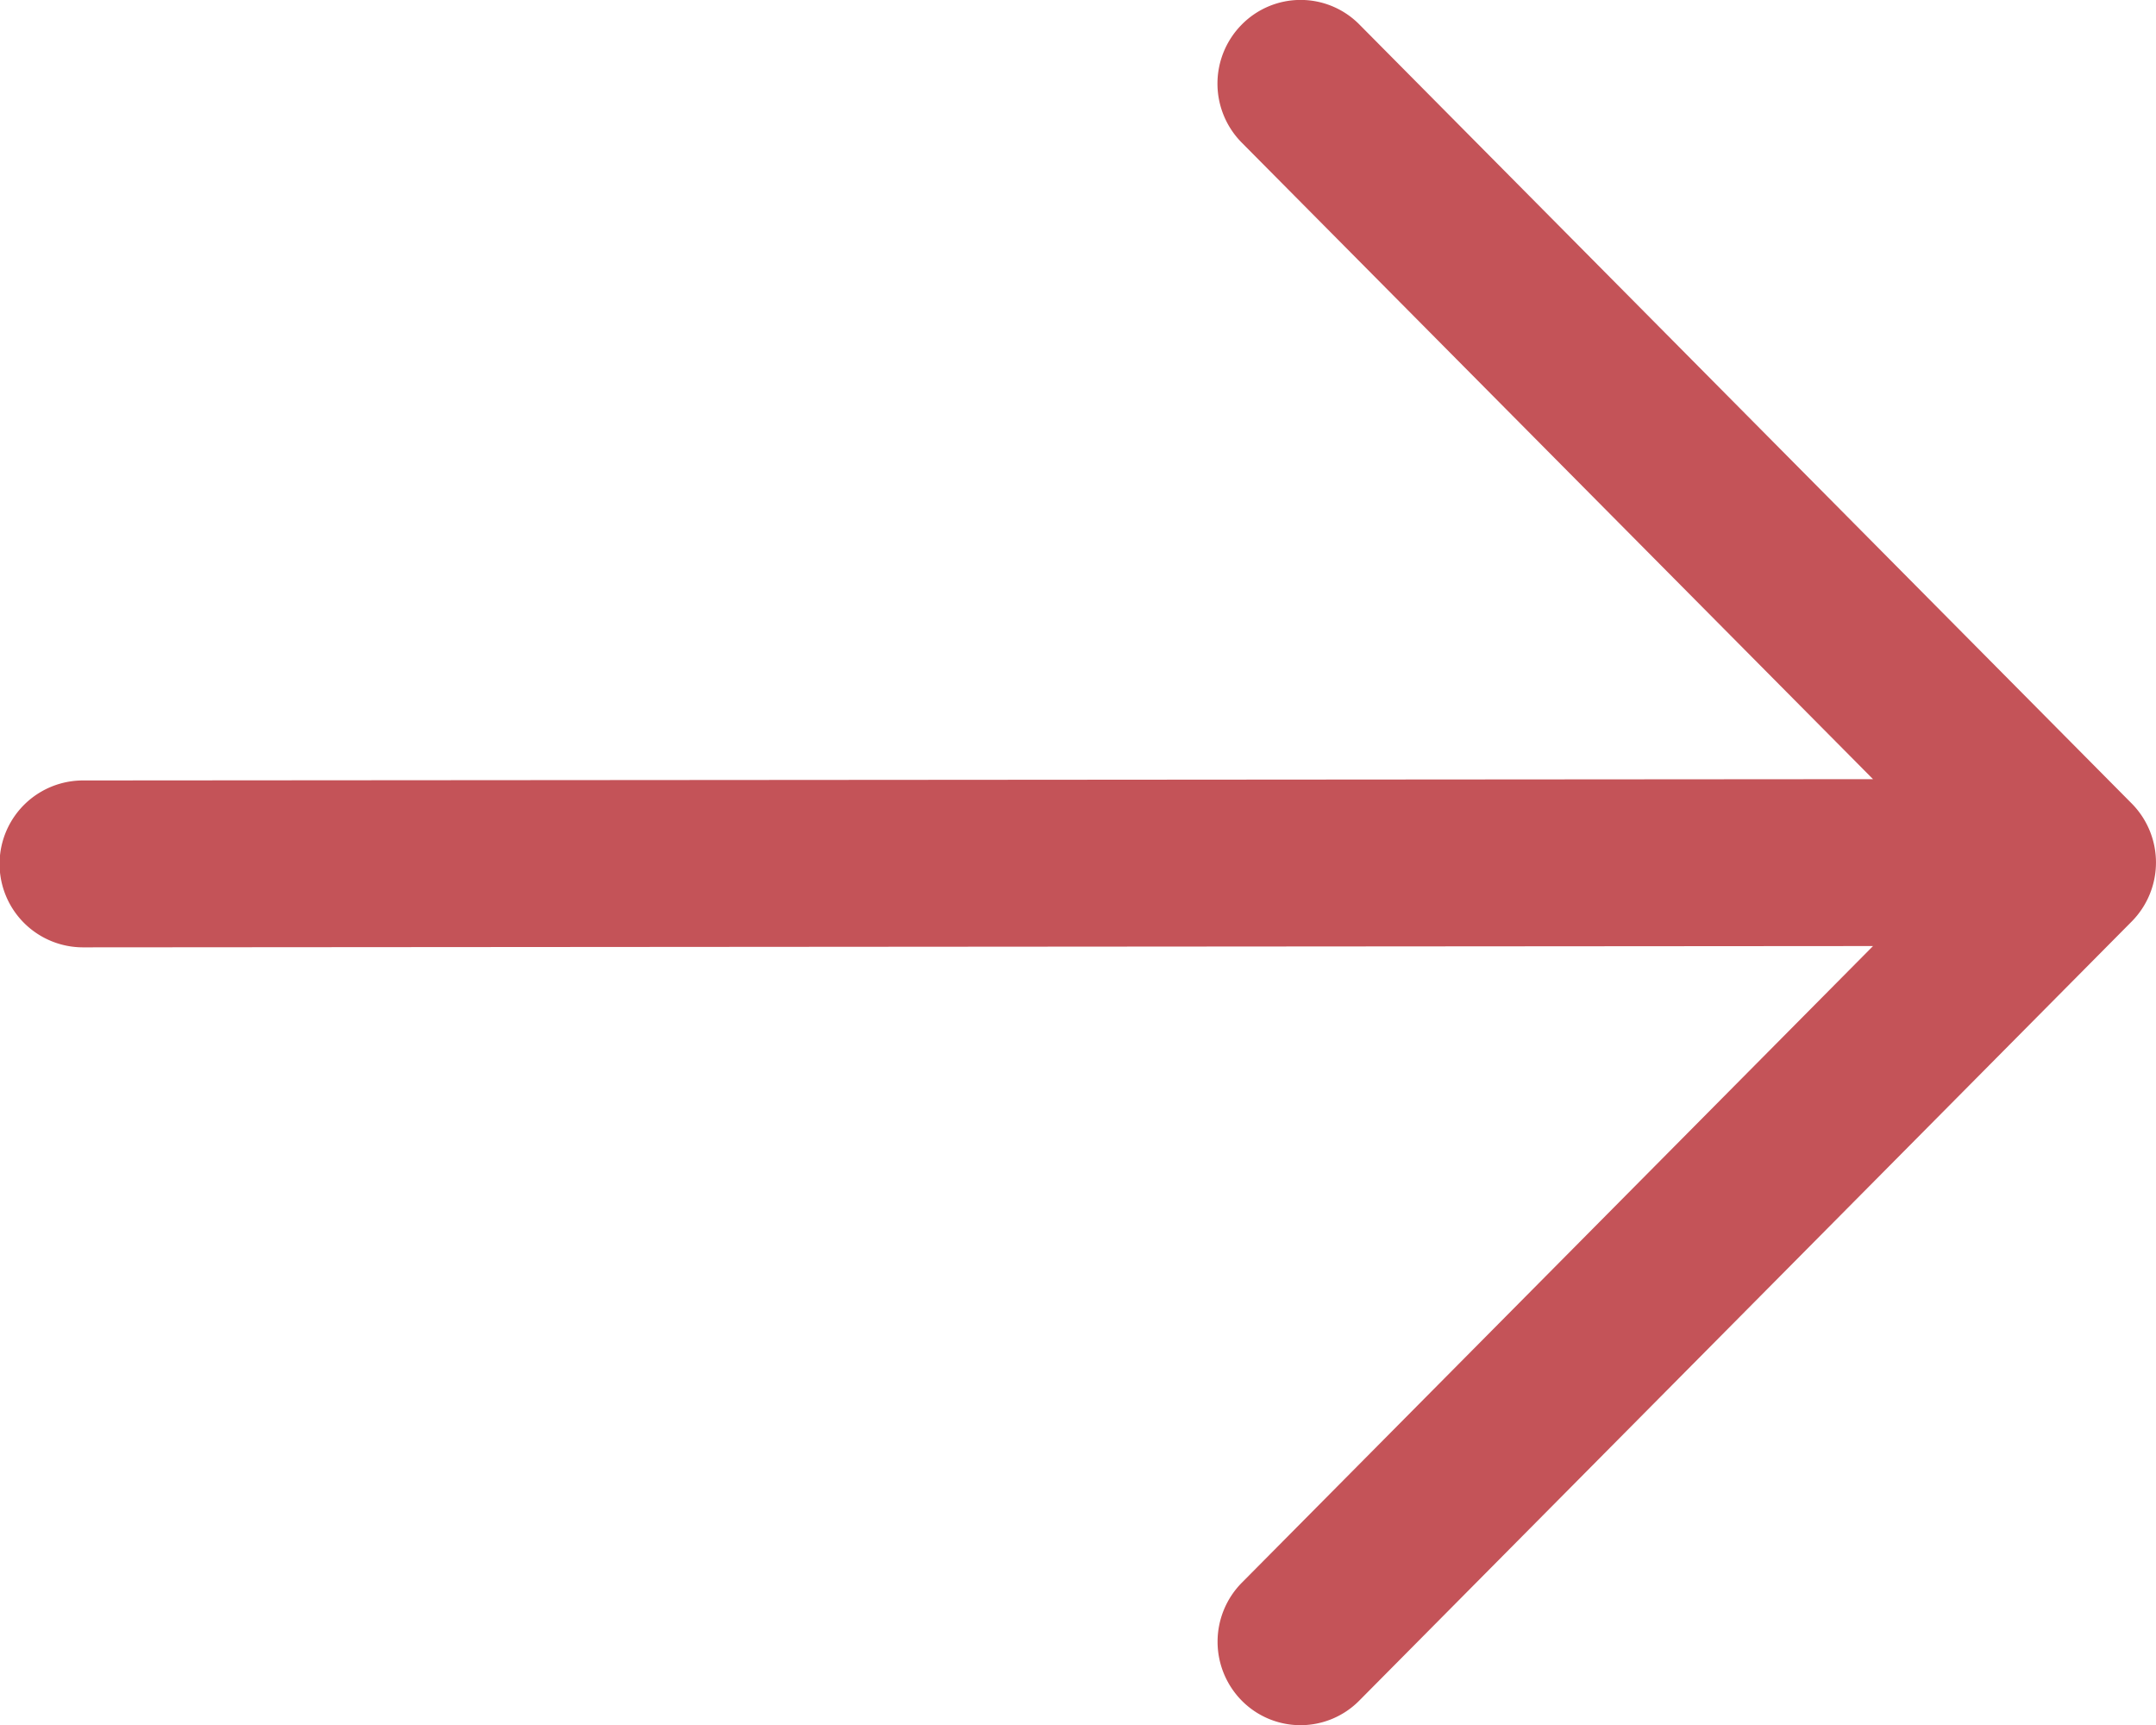 <svg xmlns="http://www.w3.org/2000/svg" width="20" height="16" viewBox="0 0 20 16">
  <g id="arrow-right" transform="translate(-5.625 -10.625)">
    <path id="Path_250" data-name="Path 250" d="M17.146,10.851a.766.766,0,0,1,1.088,0L25.4,18.078a.778.778,0,0,1,0,1.094L18.233,26.4a.766.766,0,0,1-1.088,0,.778.778,0,0,1,0-1.095L23,19.4l-16.605.012a.774.774,0,0,1,0-1.548L23,17.852l-5.858-5.906A.778.778,0,0,1,17.146,10.851Z" transform="translate(0 0)" fill="#c45358" fill-rule="evenodd"/>
  </g>
</svg>
